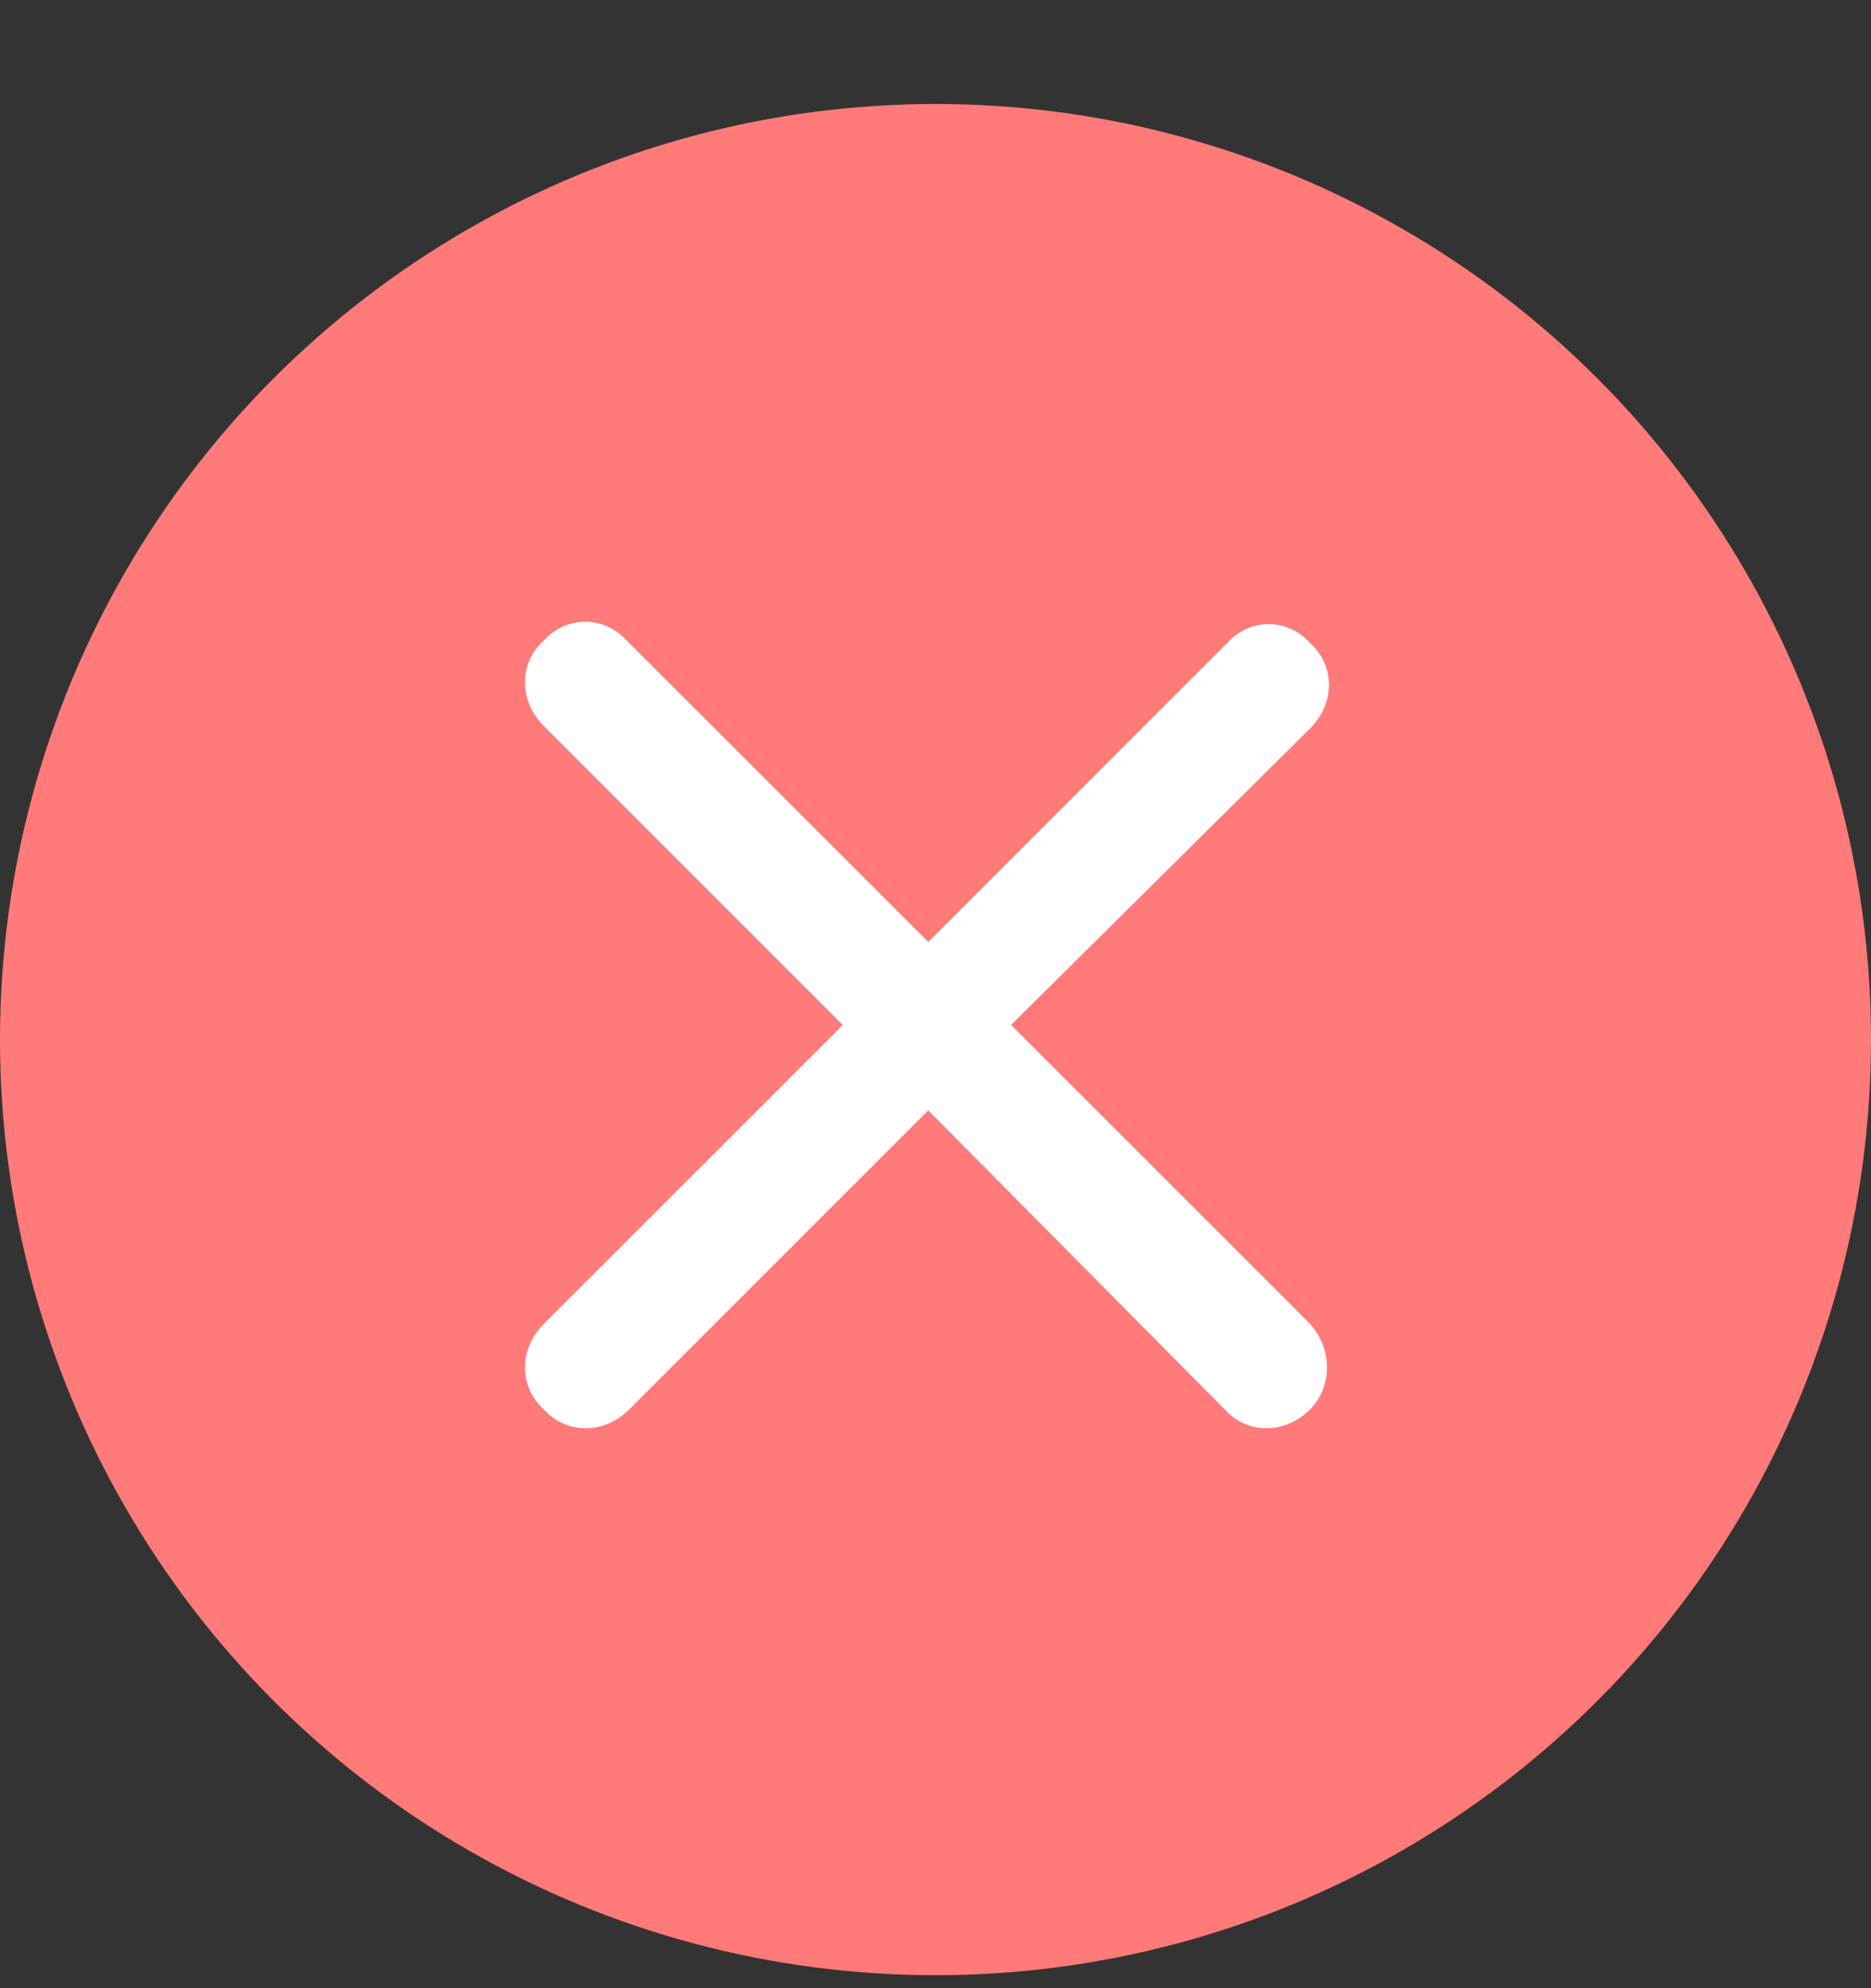 <svg width="16" height="17" viewBox="0 0 16 17" fill="none" xmlns="http://www.w3.org/2000/svg">
<rect x="0" y="0" width="16" height="17" fill="#333333" stroke="none"/>
<circle cx="8" cy="8.889" r="8" fill="#FF7A78"/>
<path d="M11.203 11.32C11.396 11.535 11.396 11.857 11.203 12.051C10.988 12.266 10.666 12.266 10.473 12.051L7.938 9.494L5.381 12.051C5.166 12.266 4.844 12.266 4.65 12.051C4.436 11.857 4.436 11.535 4.65 11.32L7.207 8.764L4.65 6.207C4.436 5.992 4.436 5.67 4.65 5.477C4.844 5.262 5.166 5.262 5.359 5.477L7.938 8.055L10.494 5.498C10.688 5.283 11.01 5.283 11.203 5.498C11.418 5.691 11.418 6.014 11.203 6.229L8.646 8.764L11.203 11.32Z" fill="white"/>
</svg>
